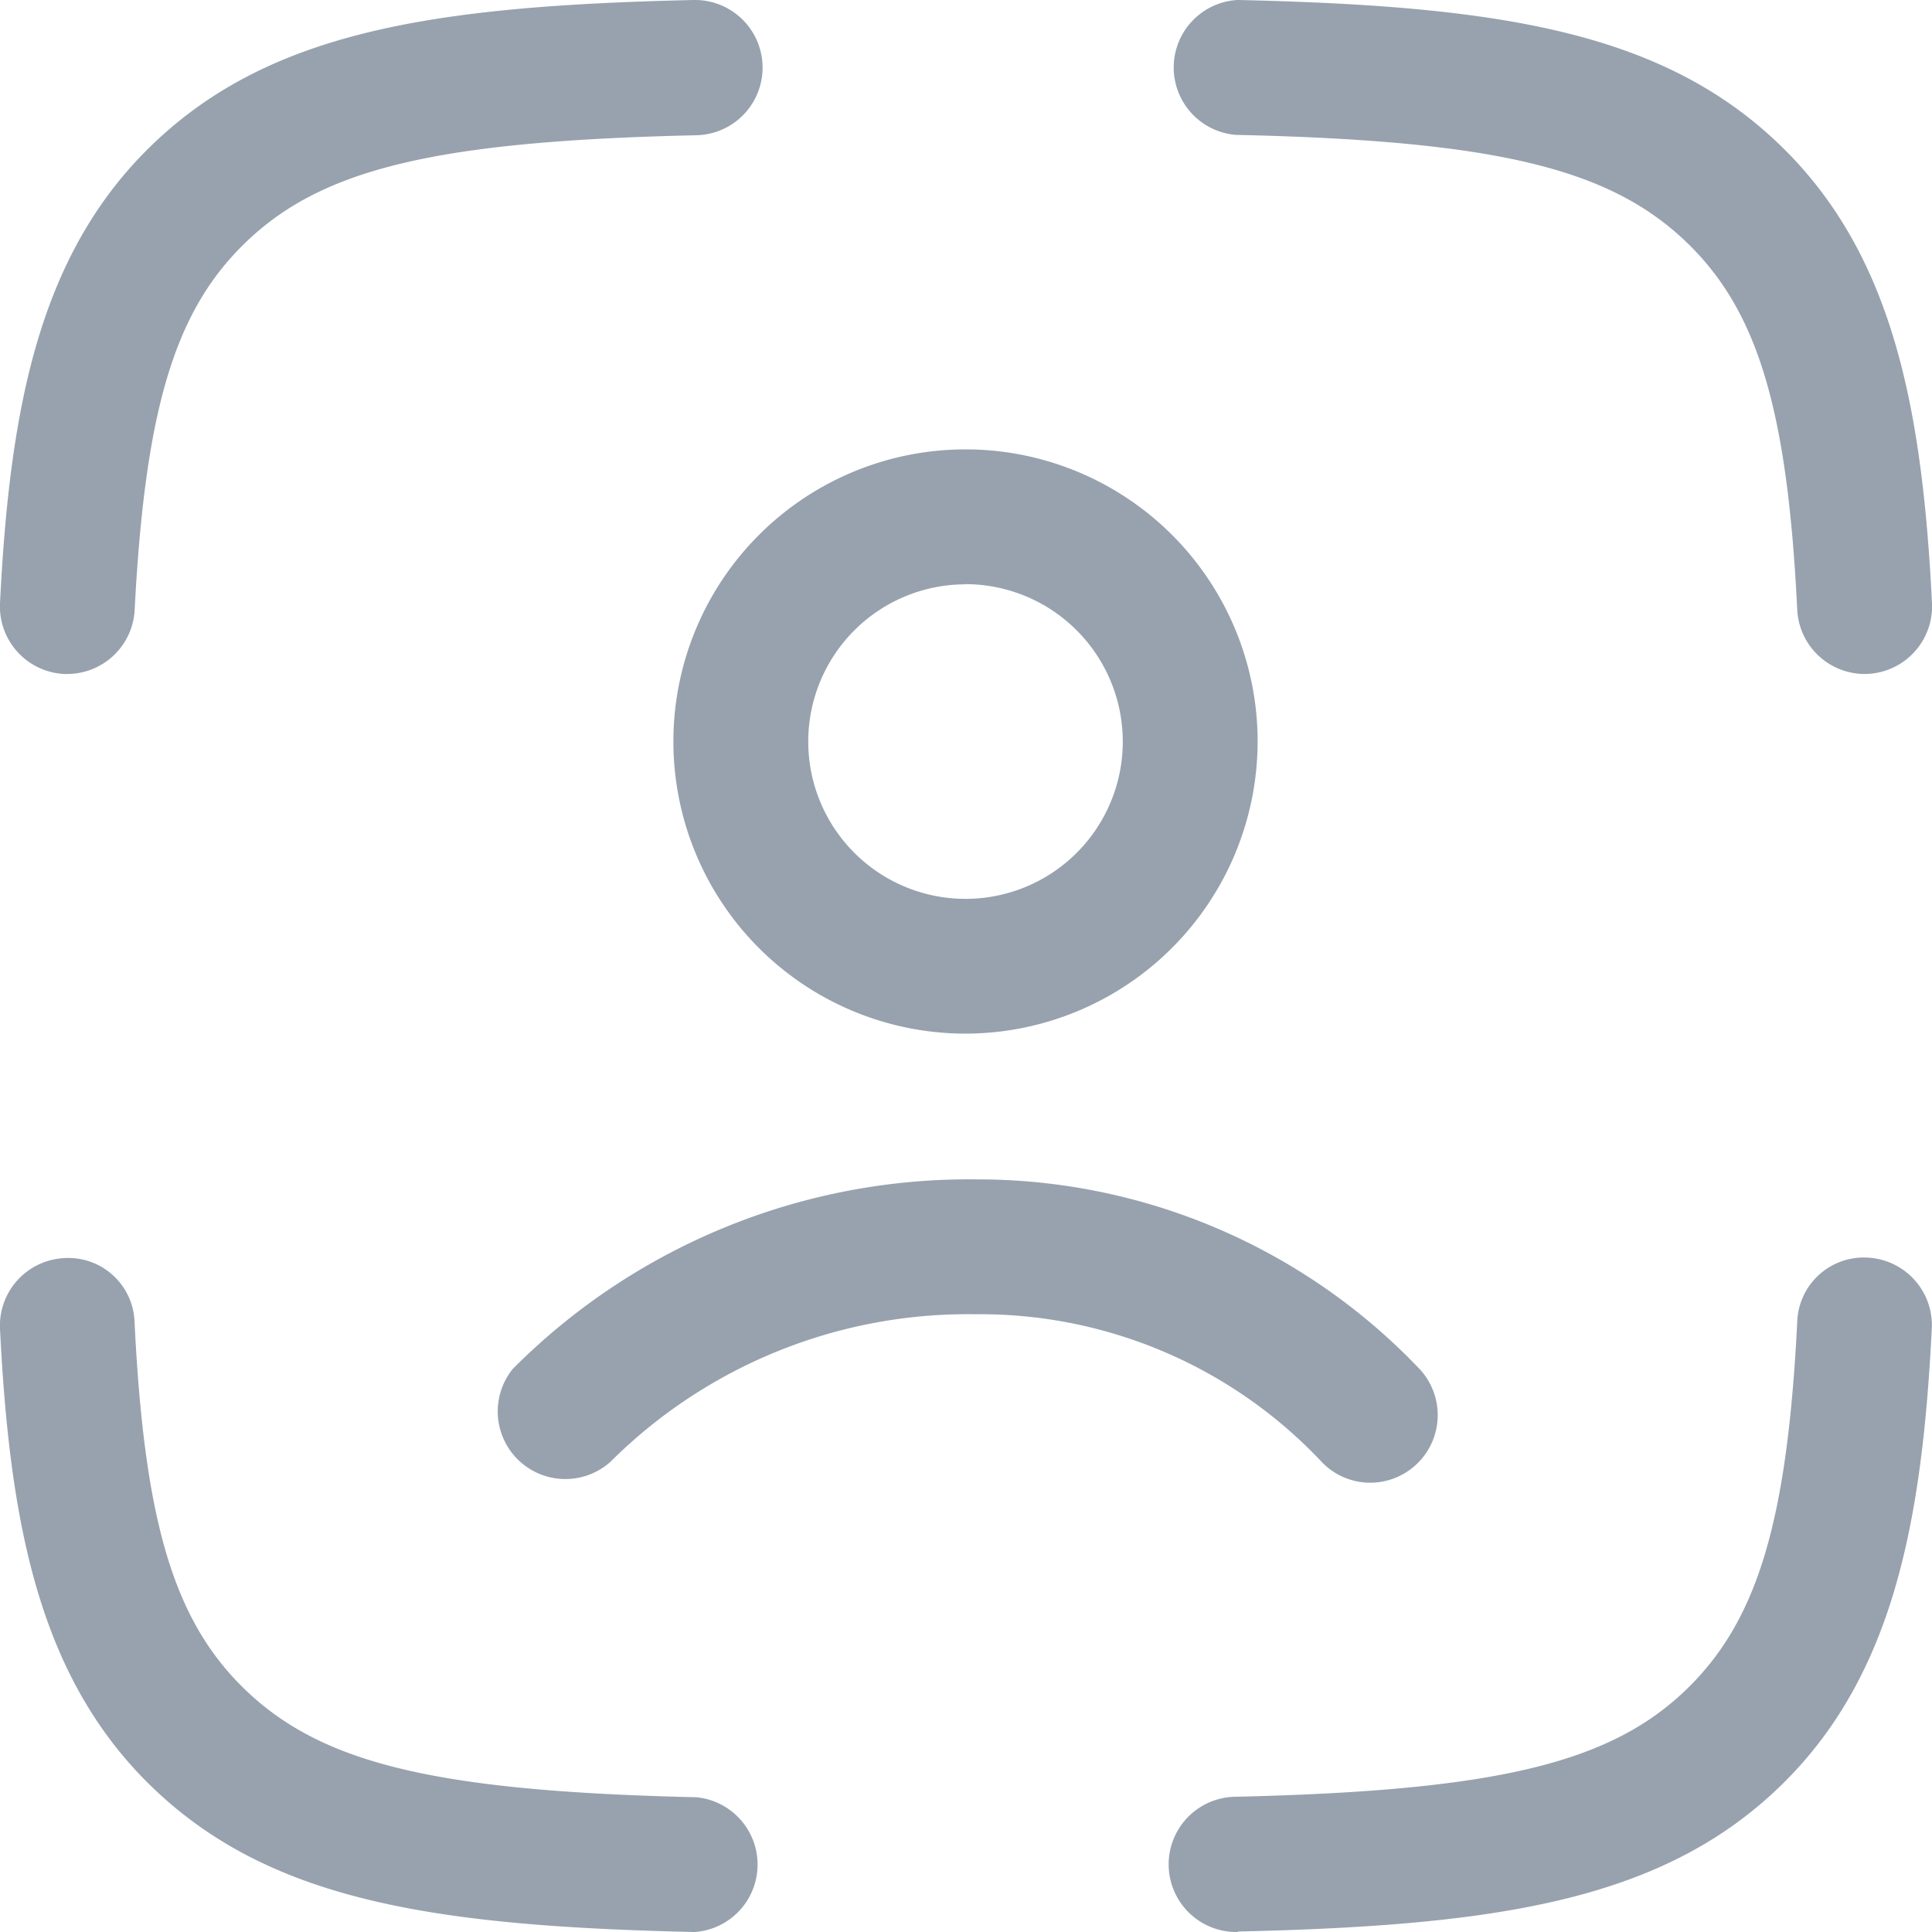 <svg xmlns="http://www.w3.org/2000/svg" width="20" height="20" viewBox="0 0 20 20">
  <g id="icon_ekyc" transform="translate(-2 -2)">
    <path id="Path_4431" data-name="Path 4431" d="M14.806,22a.7.7,0,0,1-.016-1.4c2.72-.063,3.906-.351,4.7-1.143.711-.709,1.013-1.732,1.115-3.775a.689.689,0,0,1,.731-.663.7.7,0,0,1,.662.732c-.1,2.005-.4,3.572-1.523,4.694-1.226,1.222-2.933,1.488-5.654,1.55ZM9.194,22H9.178c-2.721-.062-4.428-.328-5.654-1.55C2.4,19.328,2.1,17.761,2,15.756a.7.7,0,0,1,.662-.732.686.686,0,0,1,.731.663c.1,2.044.4,3.066,1.115,3.775.8.792,1.981,1.08,4.7,1.143A.7.7,0,0,1,9.194,22ZM21.3,8.977a.7.7,0,0,1-.695-.663c-.1-2.044-.4-3.068-1.115-3.776-.8-.792-1.981-1.081-4.7-1.142A.7.7,0,0,1,14.806,2h.016c2.72.062,4.427.328,5.654,1.55C21.6,4.672,21.9,6.238,22,8.245a.7.7,0,0,1-.662.731Zm-18.6,0H2.663A.7.7,0,0,1,2,8.245c.1-2.007.4-3.574,1.523-4.695C4.75,2.328,6.457,2.062,9.178,2A.7.7,0,1,1,9.21,3.4c-2.72.061-3.906.35-4.7,1.142C3.8,5.246,3.5,6.269,3.394,8.314A.7.7,0,0,1,2.7,8.977Z" fill="#97a2ae"/>
    <path id="Path_4432" data-name="Path 4432" d="M16.186,17.349a.694.694,0,0,1-.513-.225,4.852,4.852,0,0,0-3.58-1.519,5.238,5.238,0,0,0-3.774,1.528.7.7,0,0,1-1.01-.963,6.659,6.659,0,0,1,4.8-1.961,6.313,6.313,0,0,1,4.593,1.97.7.7,0,0,1-.513,1.17ZM11.992,12.7a3.024,3.024,0,1,1,3.027-3.023A3.028,3.028,0,0,1,11.992,12.7Zm0-4.651a1.628,1.628,0,1,0,1.631,1.628A1.631,1.631,0,0,0,11.992,8.047Z" fill="#97a2ae"/>
  </g>
</svg>
